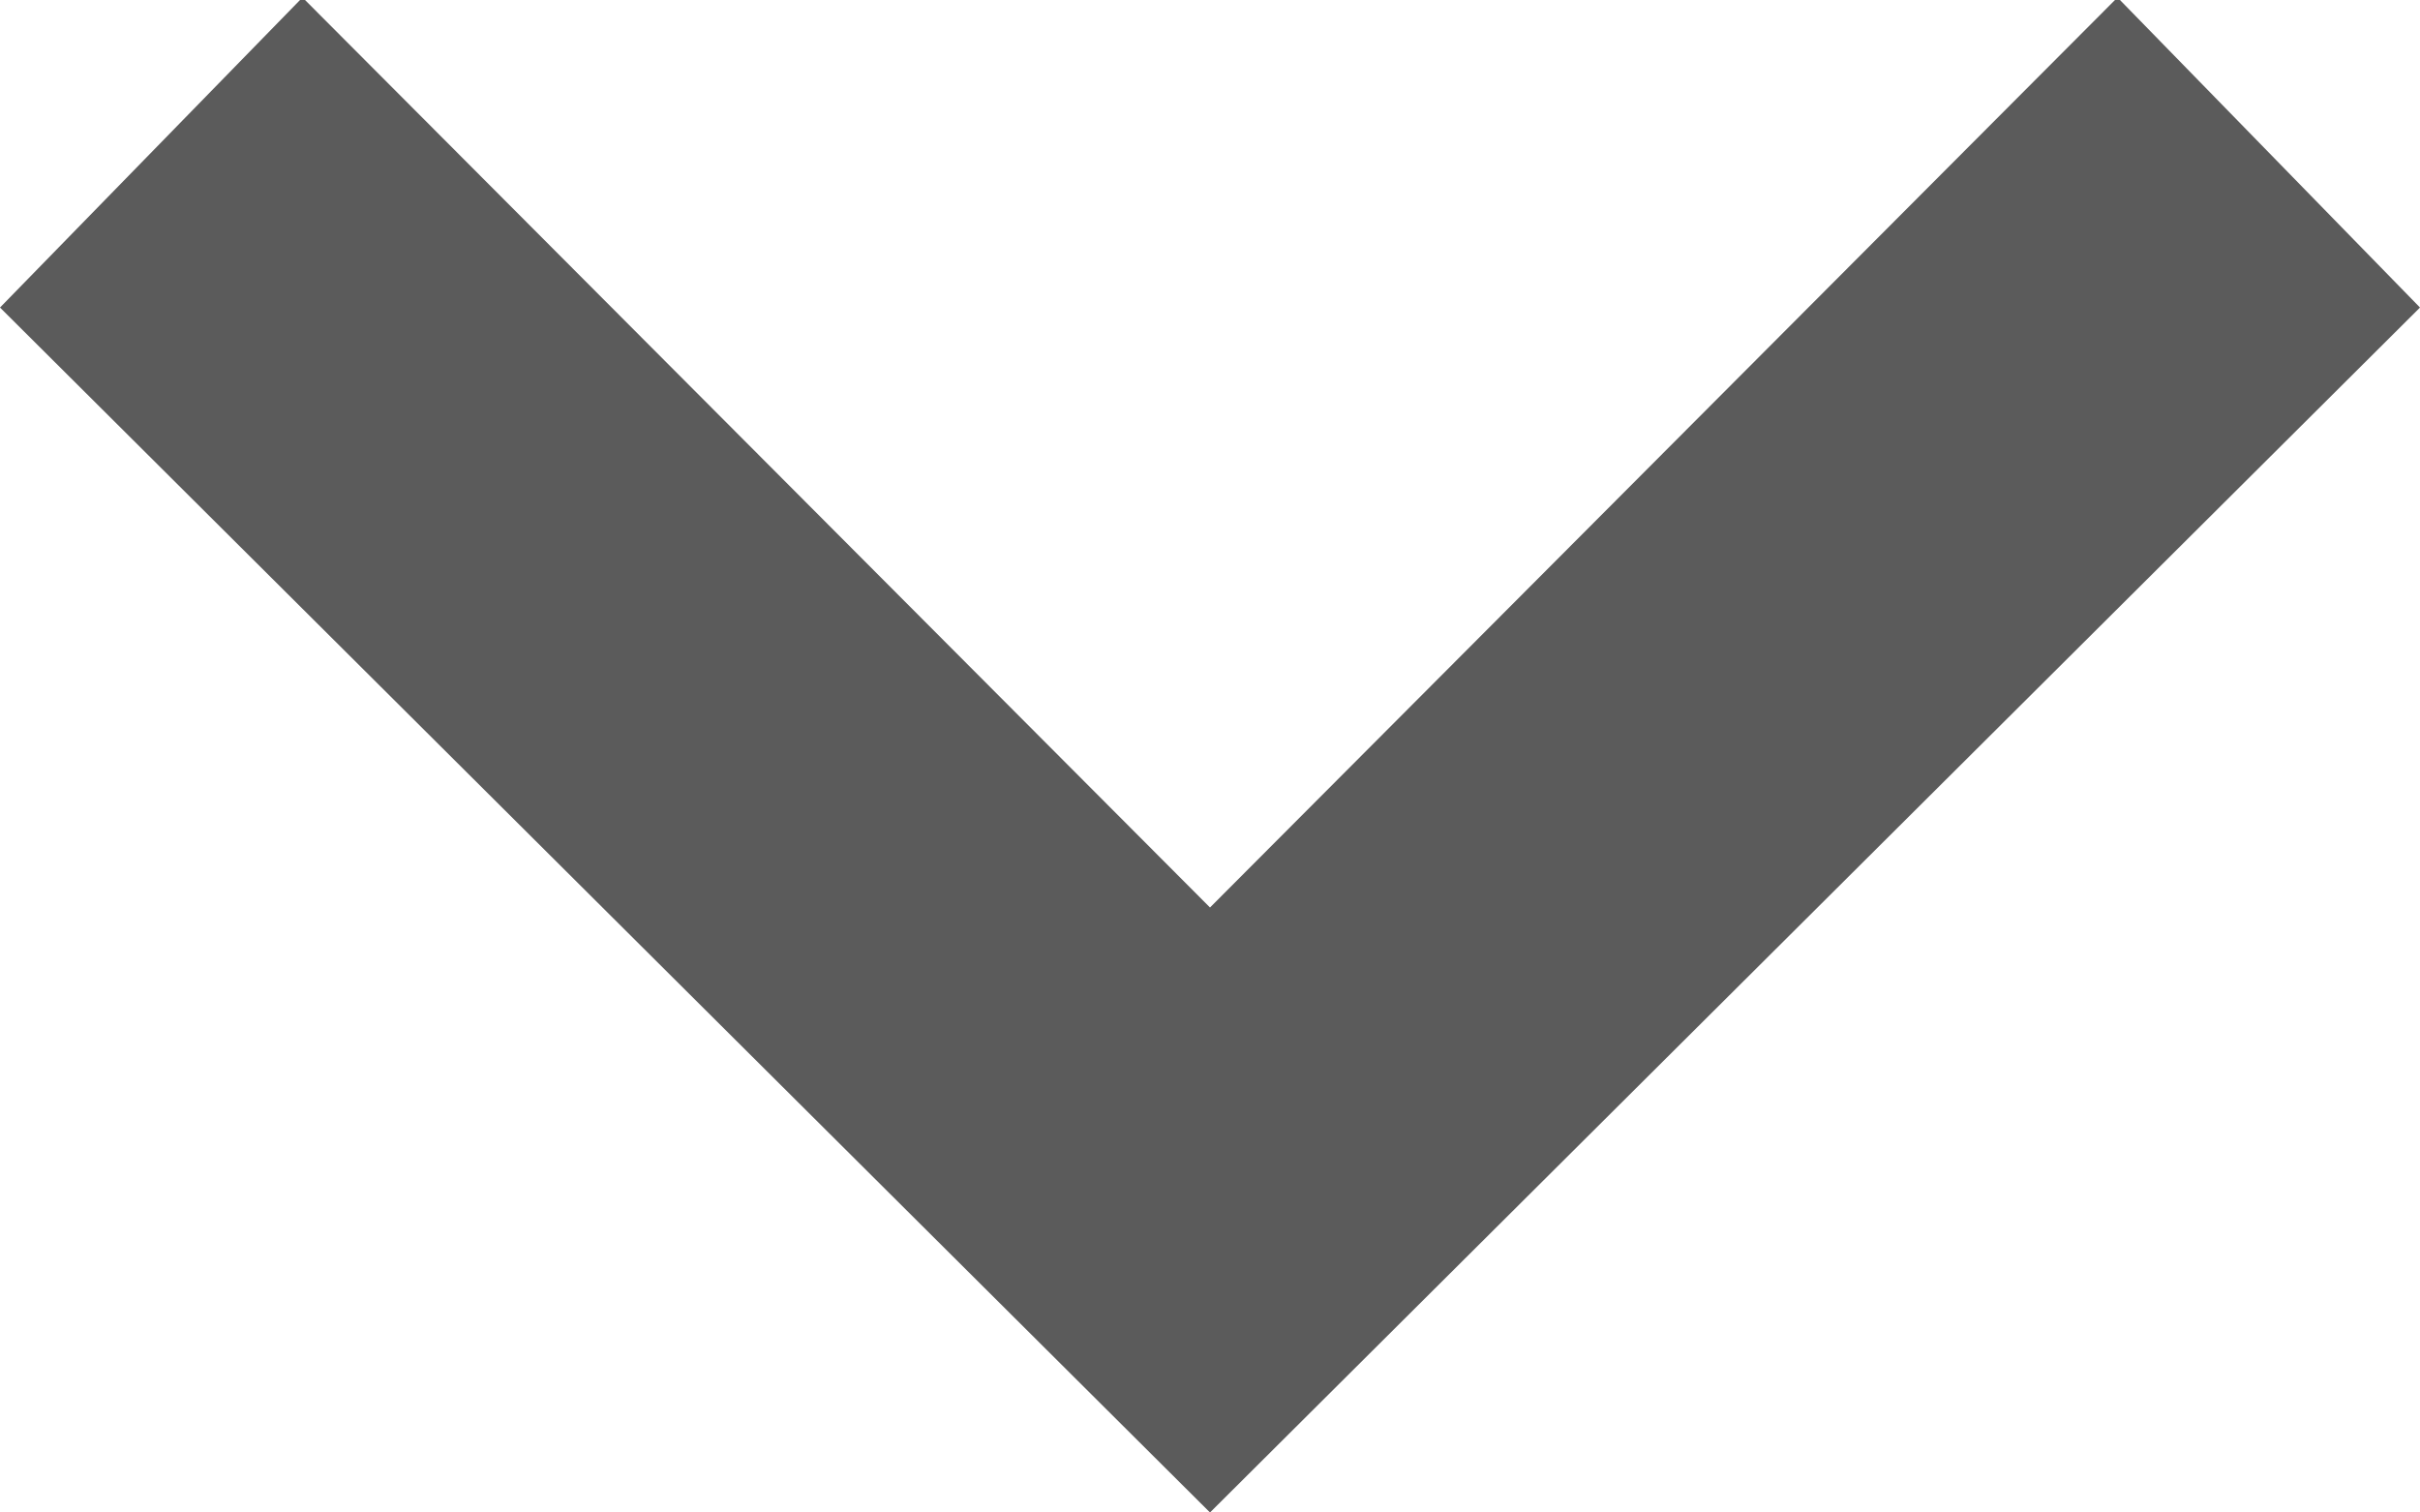 <svg xmlns="http://www.w3.org/2000/svg" width="9.6" height="6" viewBox="0 0 9.6 6">
  <defs>
    <style>
      .cls-1 {
        fill: #5b5b5b;
        fill-rule: evenodd;
      }
    </style>
  </defs>
  <path id="ICON_seta_combo.svg" class="cls-1" d="M16427.6,2324.99l1.2,1.23-4.8,4.78-4.8-4.78,1.2-1.23,3.6,3.61Z" transform="translate(-16419.2 -2325)"/>
</svg>
